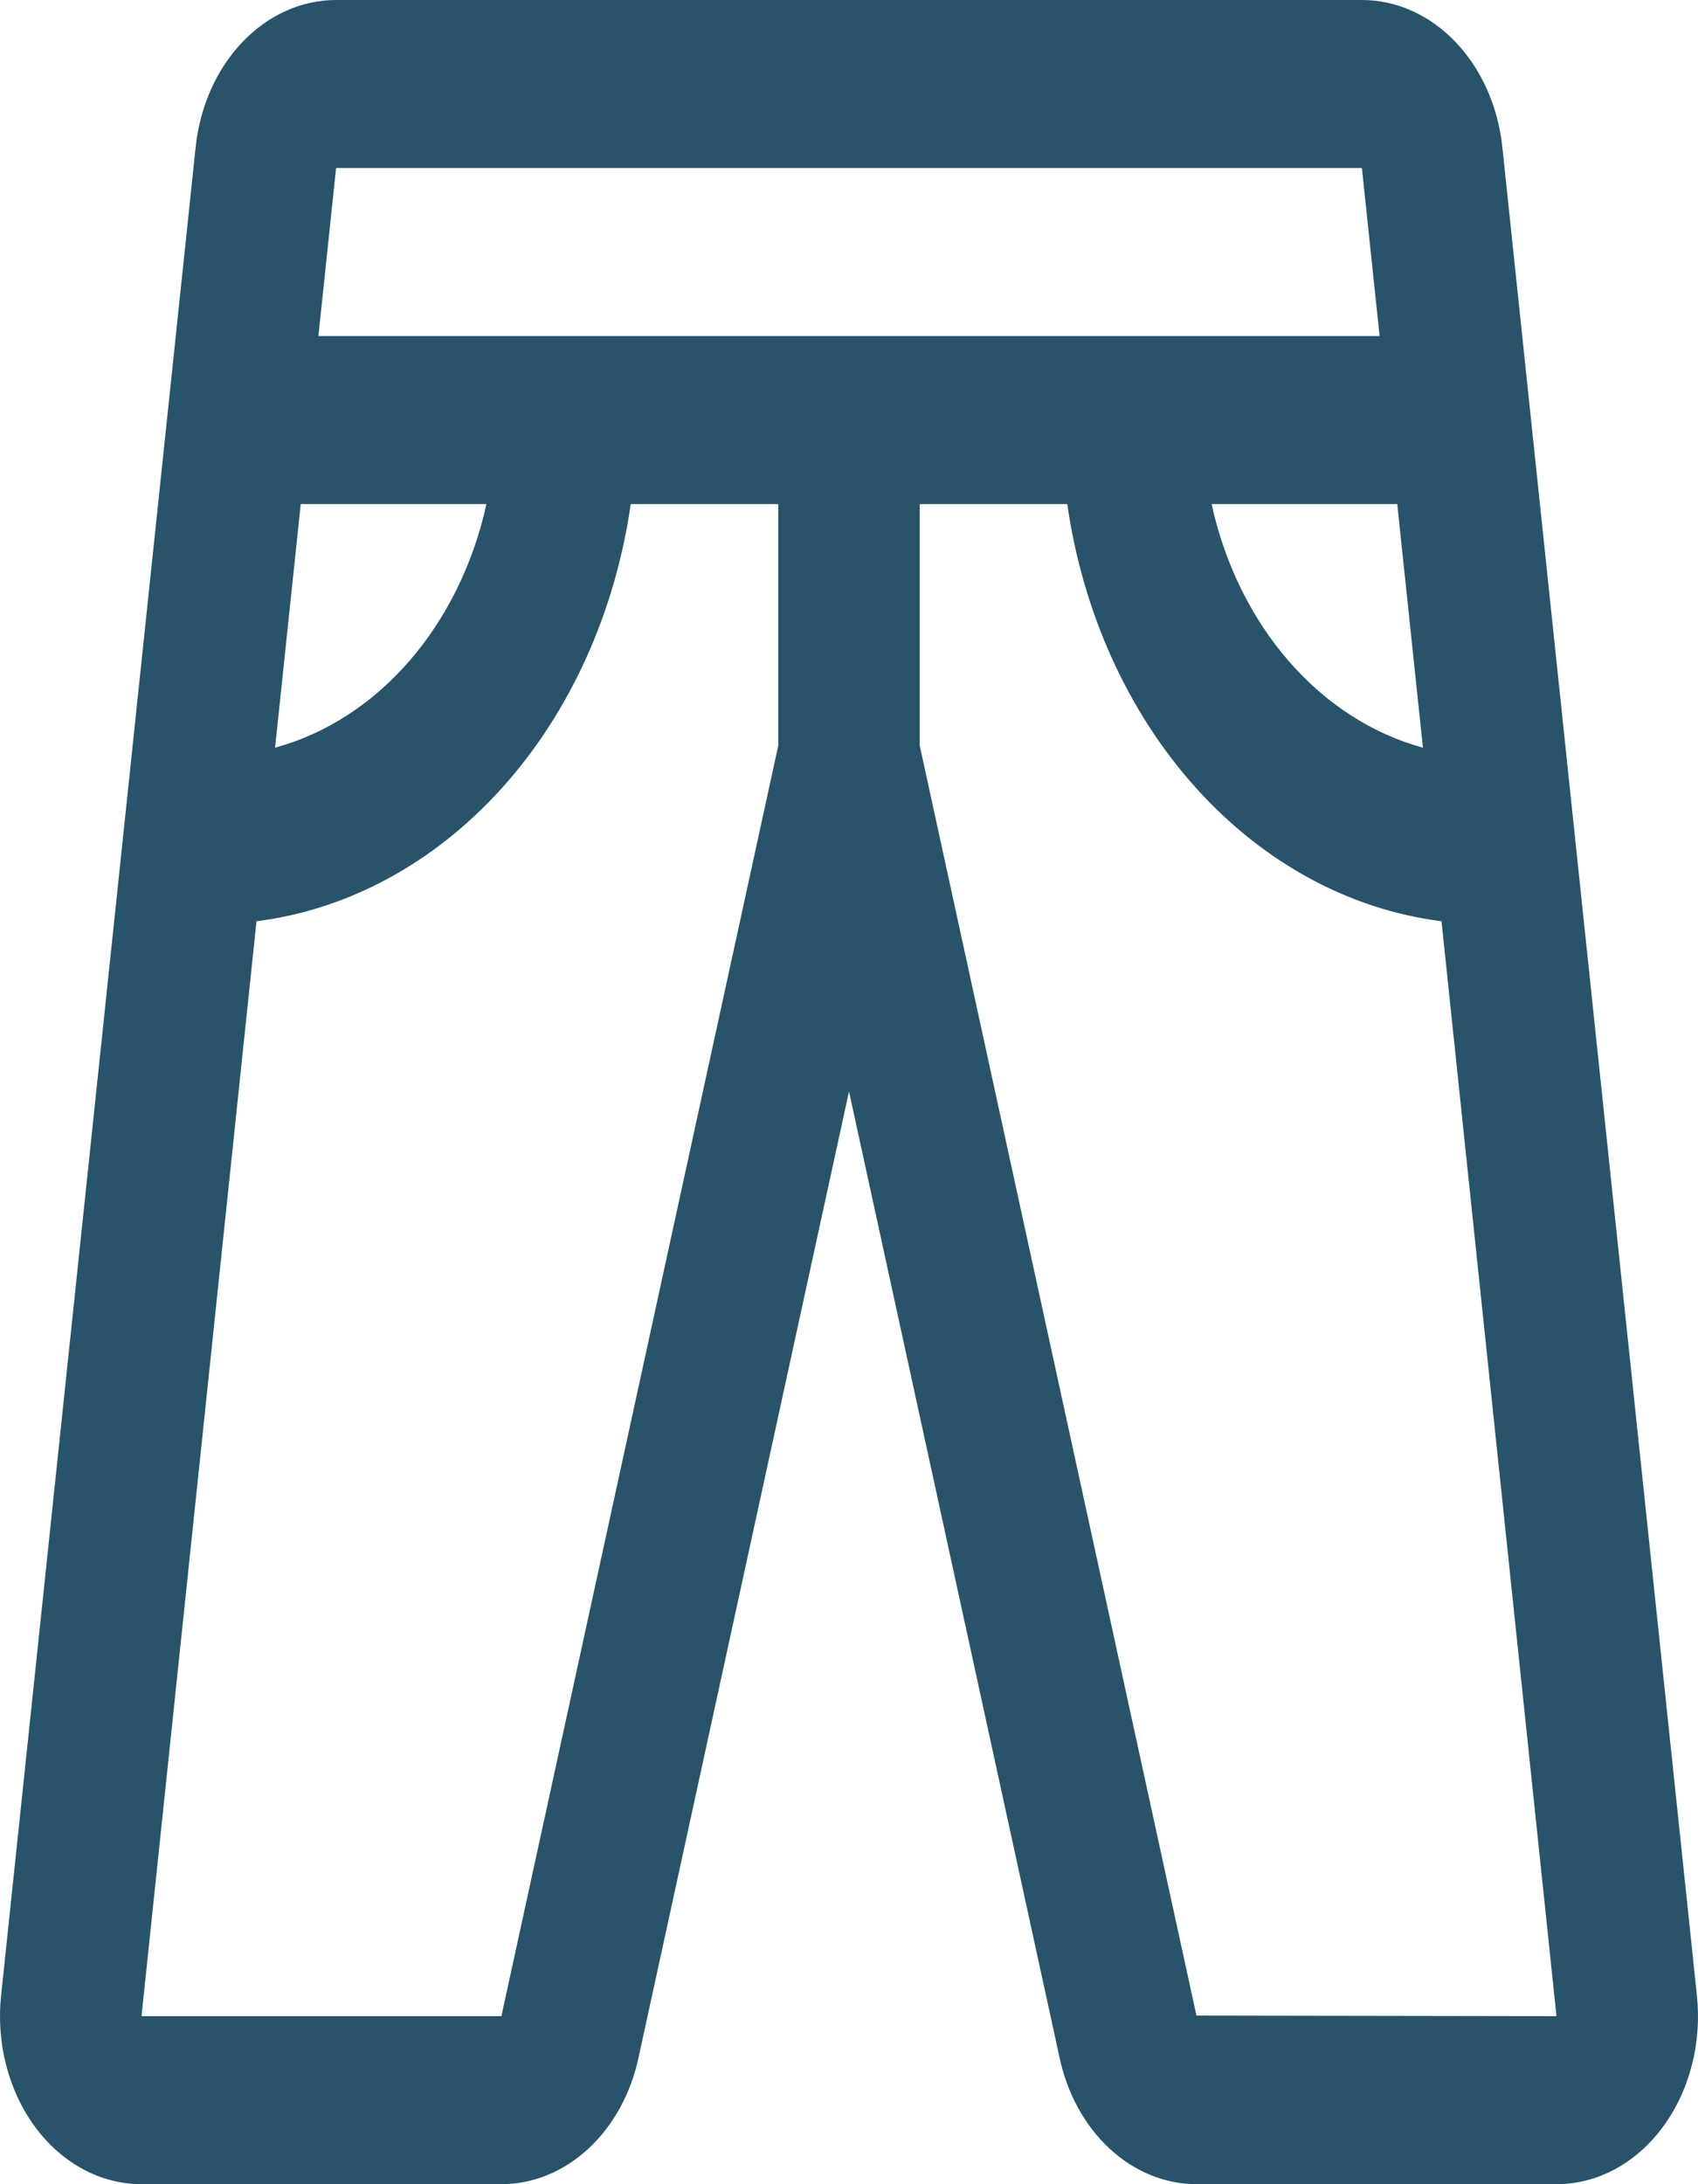<svg width="35" height="45" viewBox="0 0 35 45" fill="none" xmlns="http://www.w3.org/2000/svg">
<path d="M34.977 41.106L30.967 3.029C30.878 2.192 30.535 1.423 30.002 0.865C29.469 0.307 28.783 -0 28.072 2.04134e-07H6.928C6.217 -0 5.531 0.307 4.998 0.865C4.465 1.423 4.122 2.192 4.033 3.029L0.023 41.106C-0.029 41.593 0.007 42.088 0.129 42.557C0.251 43.027 0.456 43.46 0.729 43.828C1.003 44.197 1.34 44.492 1.717 44.694C2.094 44.896 2.504 45 2.917 45H10.335C10.983 45 11.613 44.744 12.125 44.271C12.637 43.799 13.002 43.137 13.162 42.391L17.5 22.487L21.837 42.378C21.994 43.127 22.358 43.792 22.871 44.267C23.383 44.742 24.015 45 24.666 45H32.083C32.496 45 32.906 44.896 33.283 44.694C33.66 44.492 33.997 44.197 34.27 43.828C34.544 43.46 34.749 43.027 34.871 42.557C34.993 42.088 35.029 41.593 34.977 41.106ZM29.33 15.404C28.287 15.12 27.329 14.502 26.561 13.617C25.793 12.732 25.244 11.614 24.974 10.385H28.801L29.33 15.404ZM28.072 3.462L28.437 6.923H6.563L6.928 3.462H28.072ZM6.199 10.385H10.027C9.756 11.614 9.207 12.732 8.439 13.617C7.671 14.502 6.713 15.12 5.67 15.404L6.199 10.385ZM10.335 41.538H2.917L5.287 18.98C7.186 18.741 8.968 17.771 10.36 16.22C11.753 14.668 12.68 12.619 13.001 10.385H16.042V15.361L10.335 41.538ZM24.662 41.526L18.958 15.361V10.385H21.999C22.32 12.619 23.247 14.668 24.64 16.22C26.032 17.771 27.814 18.741 29.713 18.98L32.083 41.538L24.662 41.526Z" fill="#28536B"/>
</svg>
